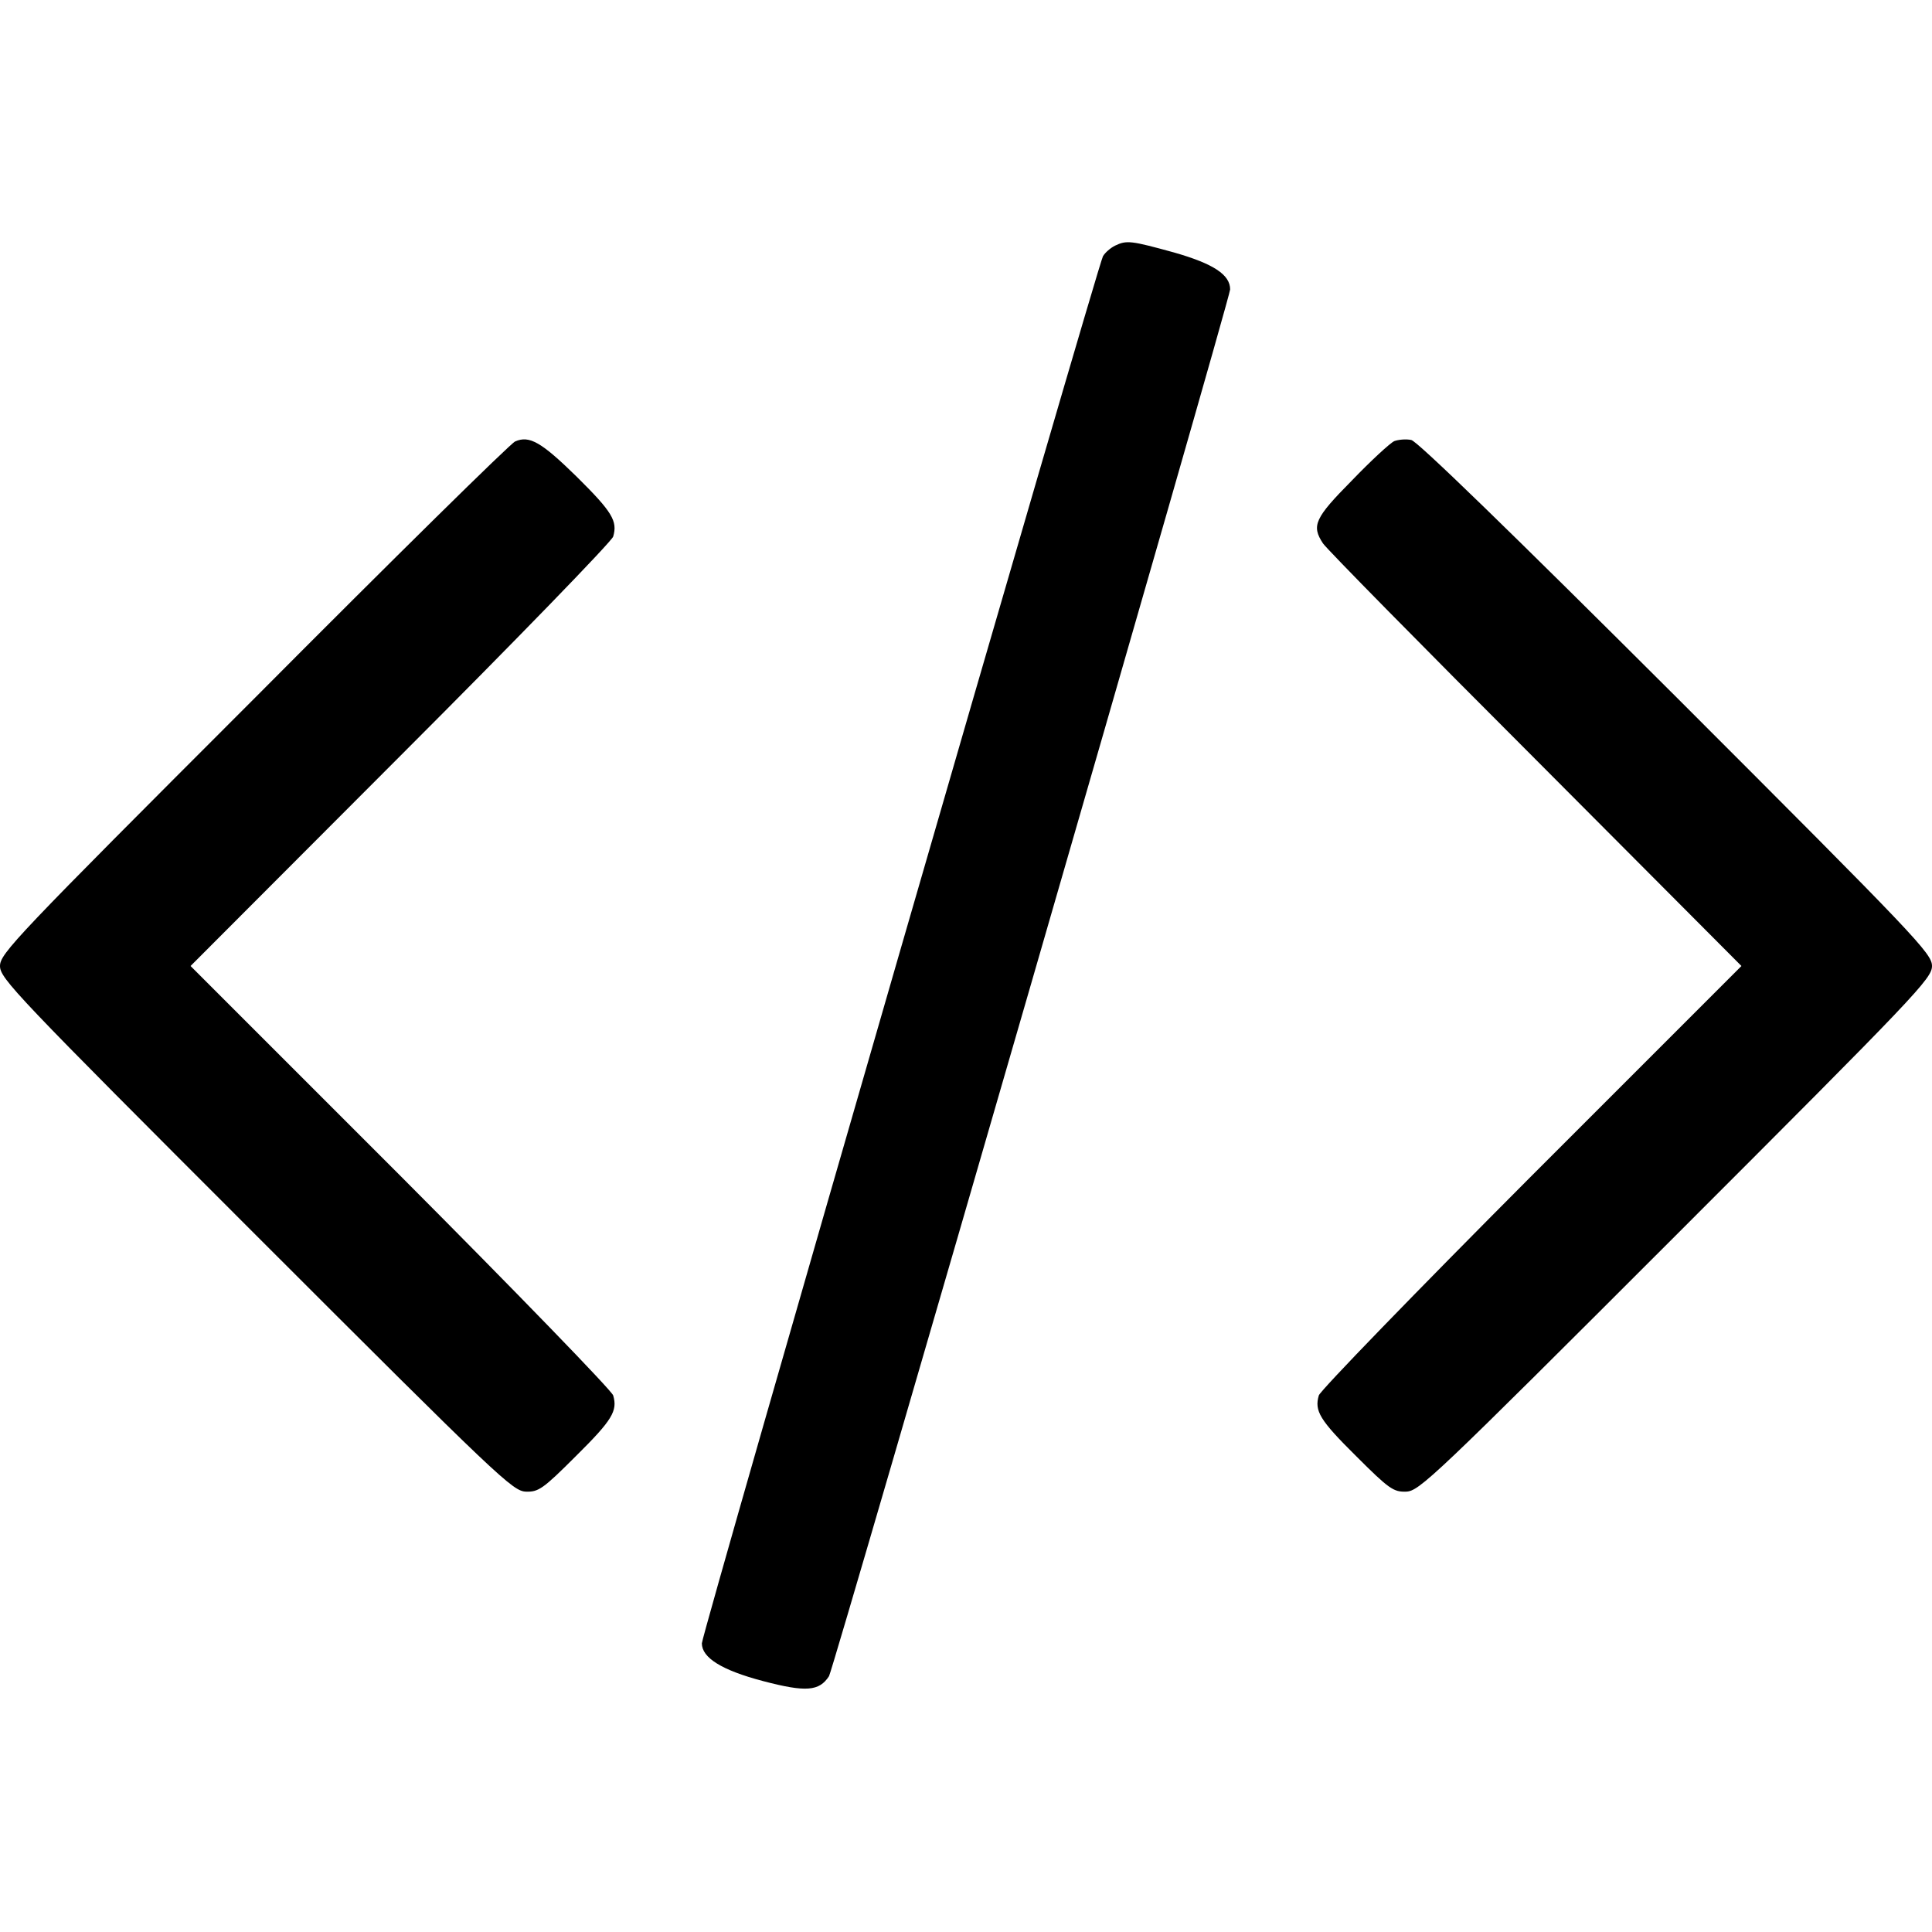 <?xml version="1.0" standalone="no"?>
<!DOCTYPE svg PUBLIC "-//W3C//DTD SVG 20010904//EN"
 "http://www.w3.org/TR/2001/REC-SVG-20010904/DTD/svg10.dtd">
<svg version="1.0" xmlns="http://www.w3.org/2000/svg"
 width="512pt" height="512pt" viewBox="0 0 512 512"
 preserveAspectRatio="xMidYMid meet">
<g transform="translate(0,512) scale(0.1,-0.1)"
fill="#000000" stroke="none">
<path d="M2955 4469 c-12 -6 -26 -18 -32 -28 -13 -21 -1063 -3651 -1063 -3676
0 -38 52 -71 162 -100 114 -30 149 -27 175 13 12 20 1063 3652 1063 3675 0 39
-44 68 -149 98 -113 31 -125 33 -156 18z"/>
<path d="M1365 3950 c-11 -4 -323 -311 -692 -682 -632 -632 -673 -675 -673
-708 0 -33 41 -76 678 -713 646 -646 681 -679 716 -680 33 -1 45 7 132 94 97
96 111 120 99 161 -4 13 -257 274 -563 581 l-557 557 557 558 c306 306 559
567 563 580 12 41 -2 65 -97 159 -93 91 -125 110 -163 93z"/>
<path d="M3695 3951 c-11 -5 -62 -52 -112 -104 -99 -100 -108 -120 -77 -167 9
-14 262 -271 563 -572 l546 -548 -557 -557 c-306 -307 -559 -568 -563 -581
-12 -41 2 -65 99 -161 87 -87 99 -95 132 -94 35 1 70 34 716 680 637 637 678
680 678 713 0 33 -41 76 -677 712 -440 439 -687 679 -703 682 -14 3 -34 1 -45
-3z"/>
</g>
</svg>
